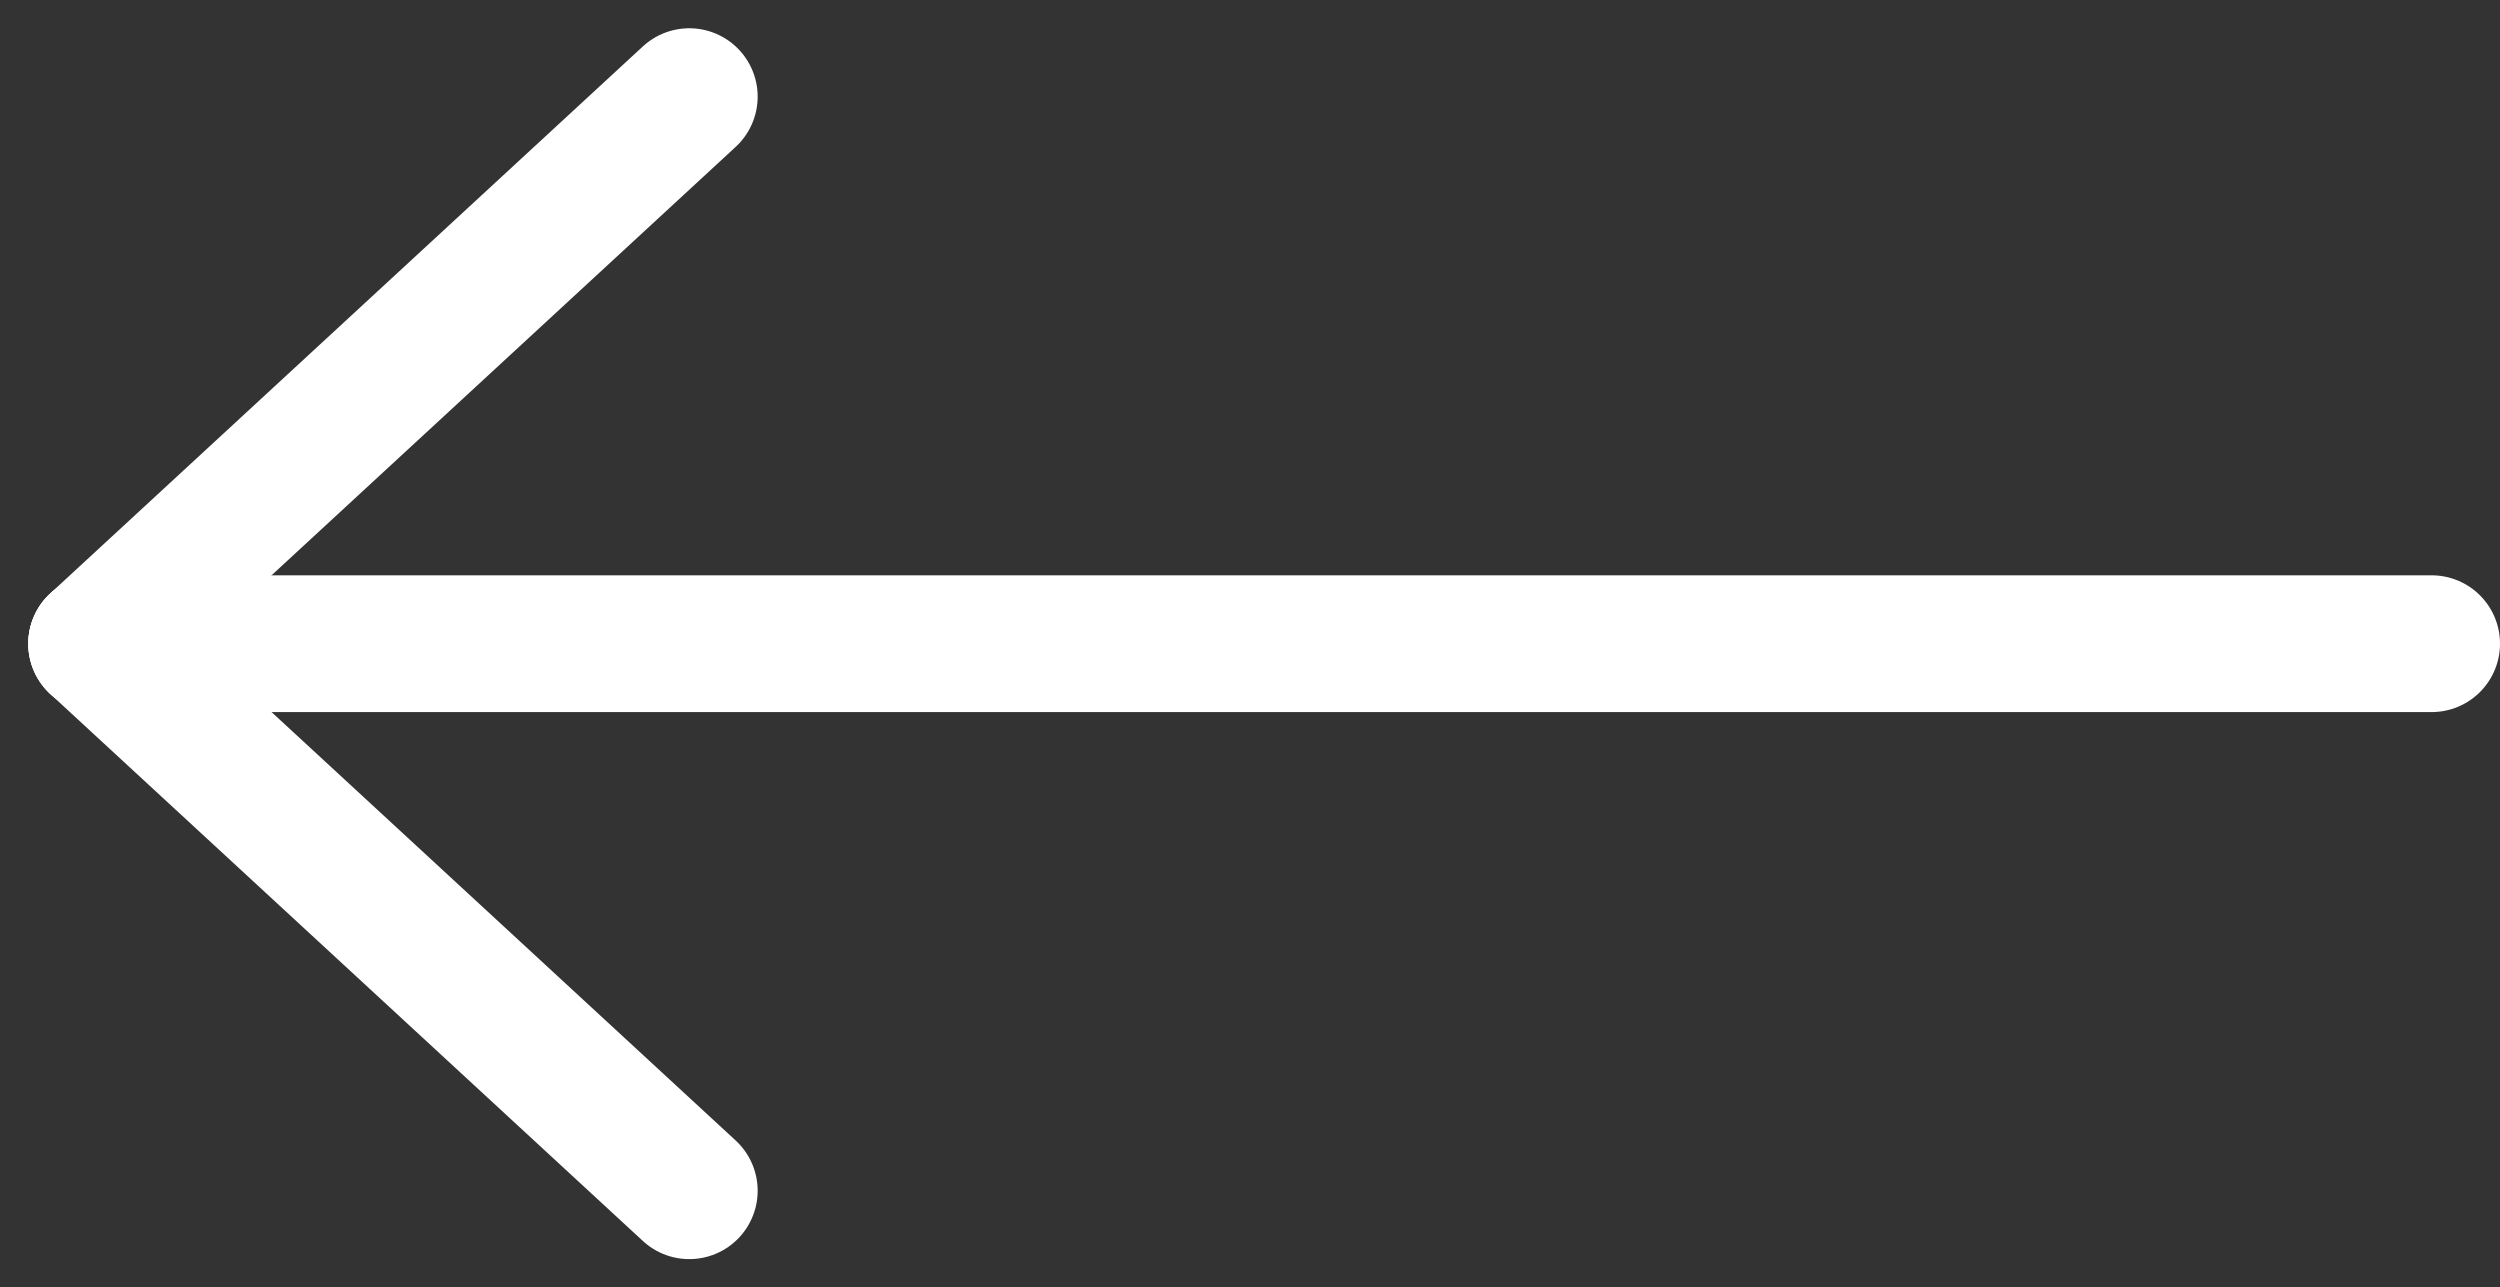 <svg xmlns="http://www.w3.org/2000/svg" width="54.84" height="28.239" viewBox="0 0 54.84 28.239">
  <rect x="0" y="0" width="54.84" height="28.239" fill="#333333" stroke="none"/>
  <g id="ArrowBack" transform="translate(53.34 26.12) rotate(180)">
    <line id="Line_1" data-name="Line 1" x2="51.22" transform="translate(0 12)" fill="none" stroke="#fff" stroke-linecap="round" stroke-width="3"/>
    <line id="Line_2" data-name="Line 2" x2="13" y2="12" transform="translate(38.22)" fill="none" stroke="#fff" stroke-linecap="round" stroke-width="3"/>
    <line id="Line_3" data-name="Line 3" y1="12" x2="13" transform="translate(38.22 12)" fill="none" stroke="#fff" stroke-linecap="round" stroke-width="3"/>
  </g>
</svg>
